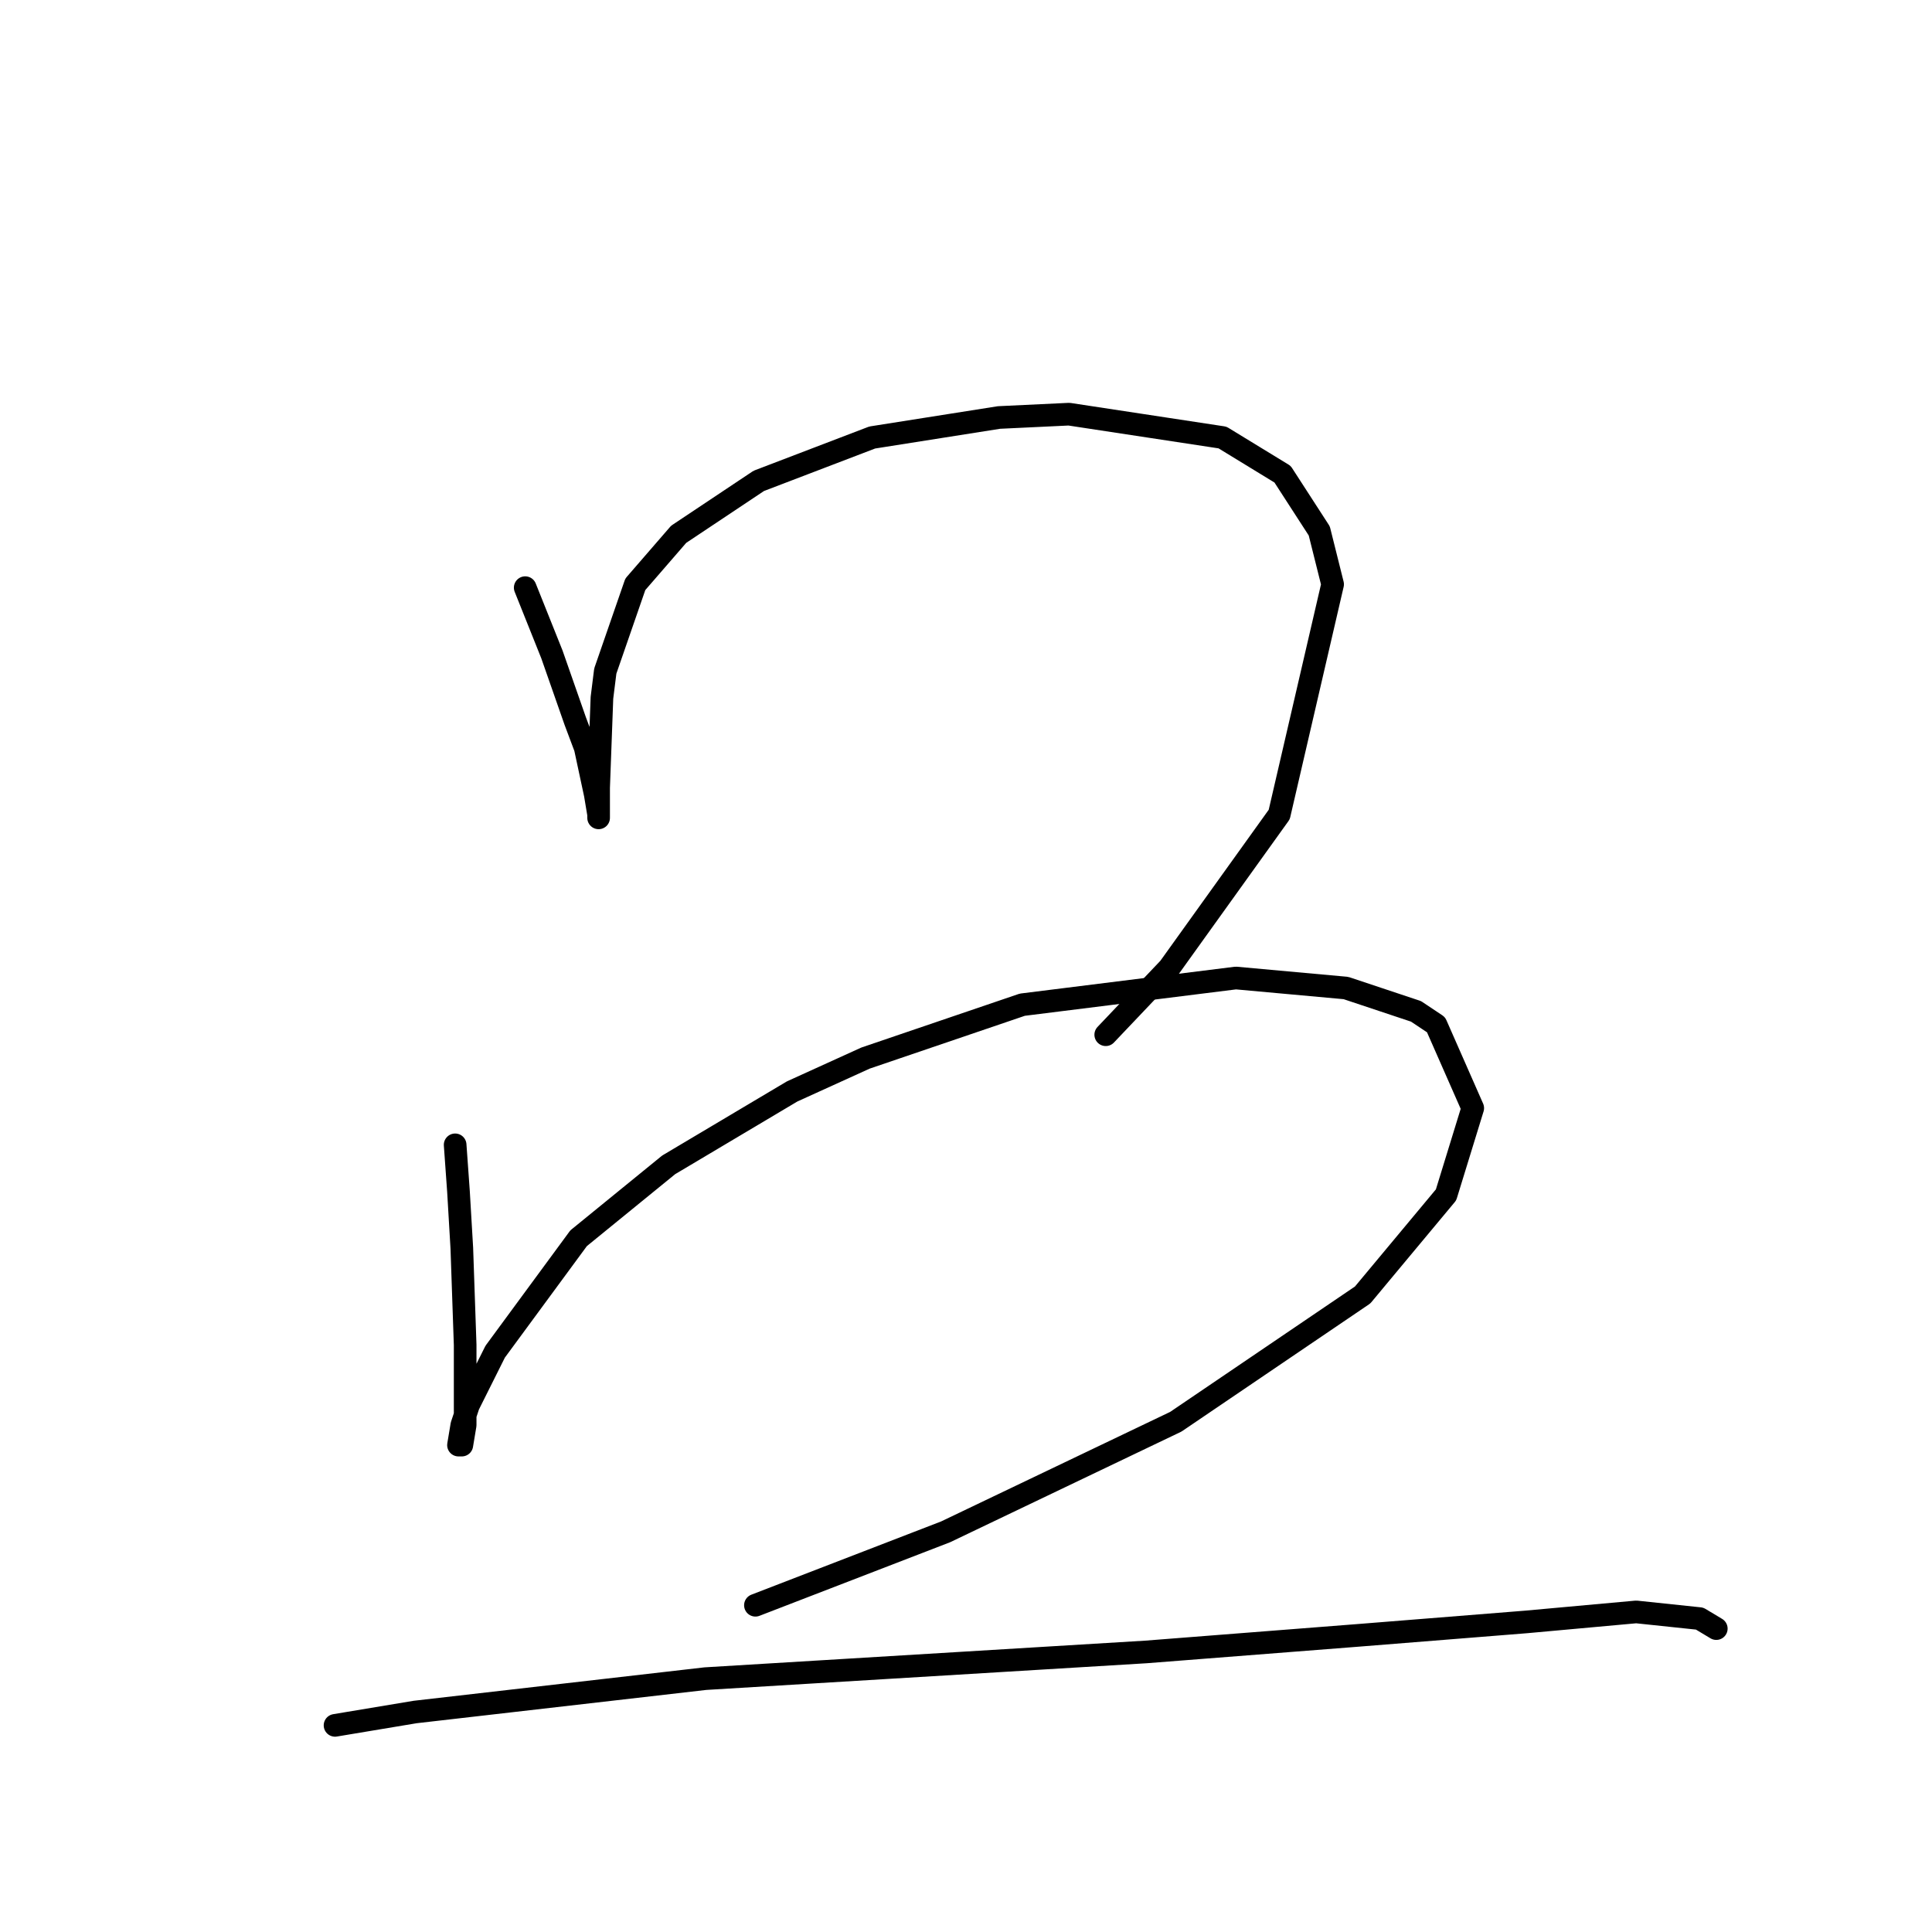 <?xml version="1.0" standalone="no"?>
    <svg width="256" height="256" xmlns="http://www.w3.org/2000/svg" version="1.1">
    <polyline stroke="black" stroke-width="3" stroke-linecap="round" fill="transparent" stroke-linejoin="round" points="69.593 77.867 71.362 82.288 73.13 86.709 76.224 95.551 77.551 99.087 78.877 105.277 79.319 107.929 79.319 108.371 79.319 107.045 79.319 104.392 79.761 92.456 80.203 88.919 84.182 77.425 89.929 70.794 100.539 63.72 115.57 57.973 132.369 55.321 141.653 54.879 161.989 57.973 169.947 62.836 174.81 70.352 176.578 77.425 169.505 107.929 154.916 128.265 146.516 137.107 146.516 137.107 " />
        <polyline stroke="black" stroke-width="3" stroke-linecap="round" fill="transparent" stroke-linejoin="round" points="60.309 151.696 60.751 157.885 61.194 165.4 61.636 178.221 61.636 182.642 61.636 188.831 61.194 191.483 60.751 191.483 61.194 188.831 62.078 186.178 65.614 179.105 76.667 164.074 88.603 154.348 104.96 144.622 114.686 140.201 135.464 133.128 163.758 129.591 178.346 130.918 187.63 134.012 190.283 135.781 195.146 146.833 191.609 158.327 180.557 171.59 155.8 188.389 125.296 202.978 100.097 212.704 100.097 212.704 " />
        <polyline stroke="black" stroke-width="3" stroke-linecap="round" fill="transparent" stroke-linejoin="round" points="44.394 228.619 55.004 226.85 93.466 222.429 108.055 221.545 137.232 219.777 151.821 218.893 180.115 216.682 202.219 214.914 216.808 213.588 225.208 214.472 227.418 215.798 227.418 215.798 " />
        </svg>
